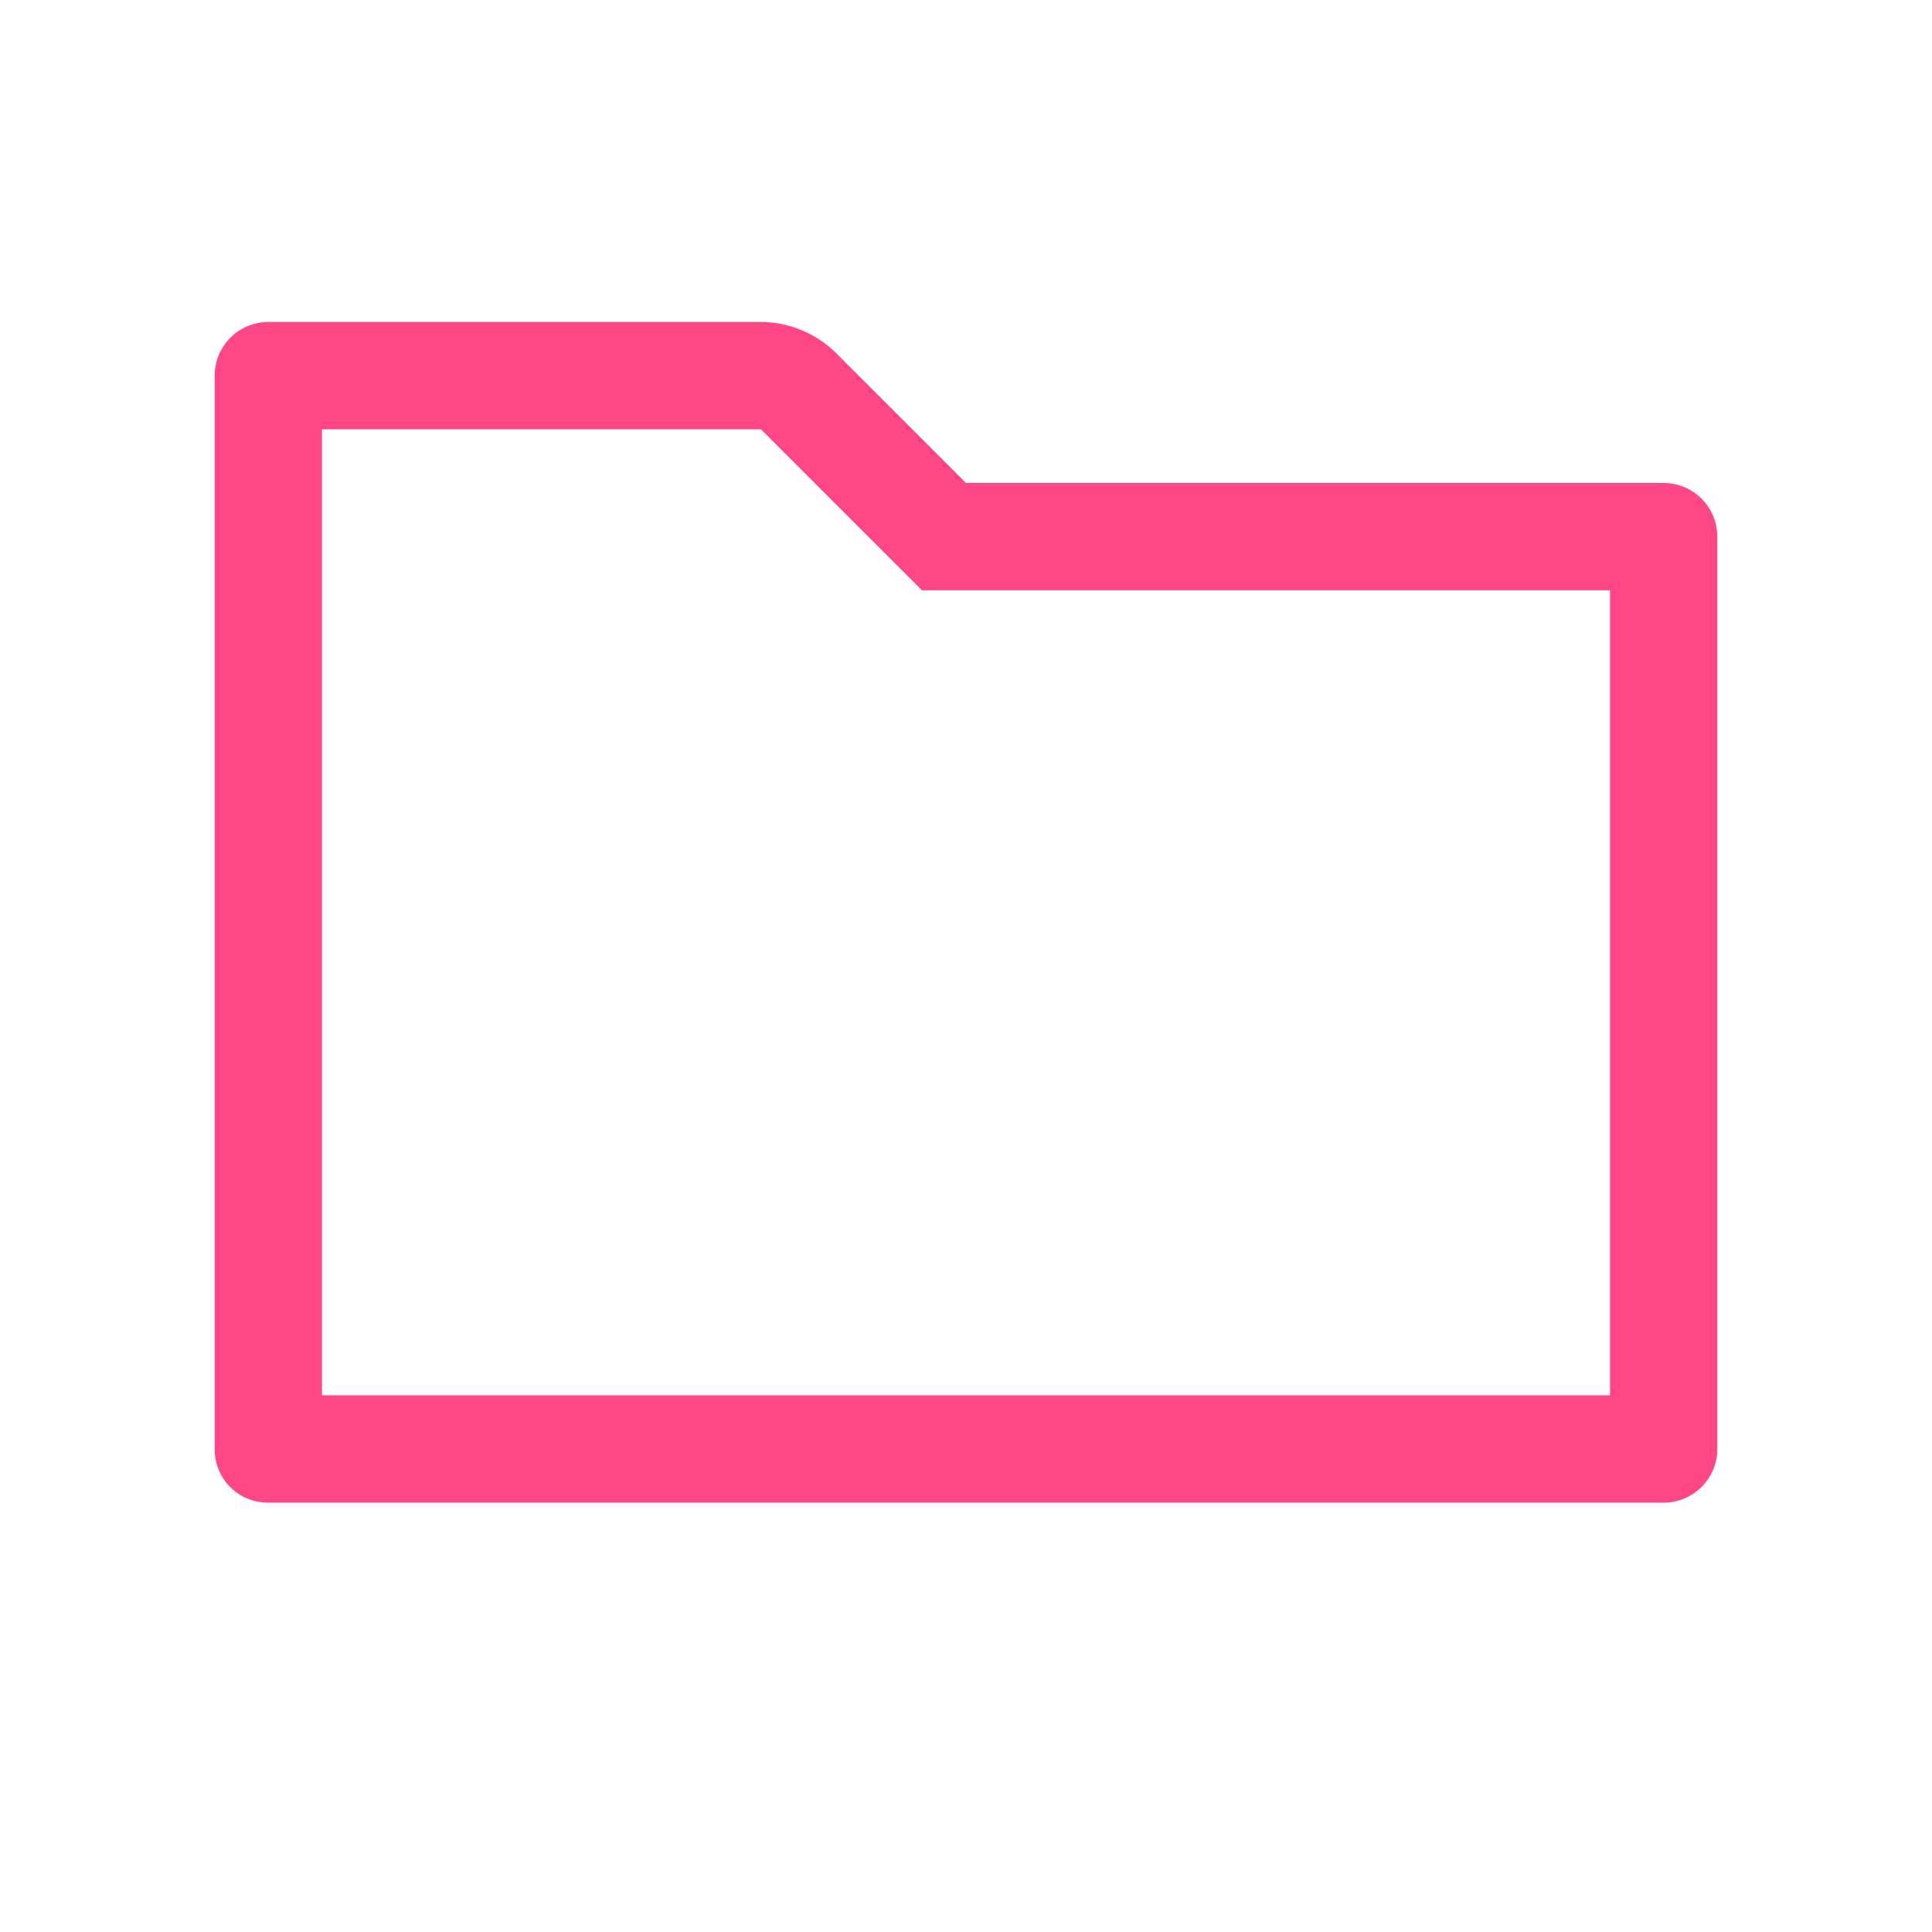 <svg viewBox="-2 -2 18 18" xmlns="http://www.w3.org/2000/svg" fill="#FF4785">
  <path fill-rule="evenodd" d="M6.59 3.5 5.09 2H1v9h12V3.5H6.59Zm.41-1L5.8 1.3a1 1 0 0 0-.71-.3H.5a.5.5 0 0 0-.5.5v10c0 .28.22.5.5.5h13a.5.5 0 0 0 .5-.5V3a.5.5 0 0 0-.5-.5H7Z"></path>
</svg>